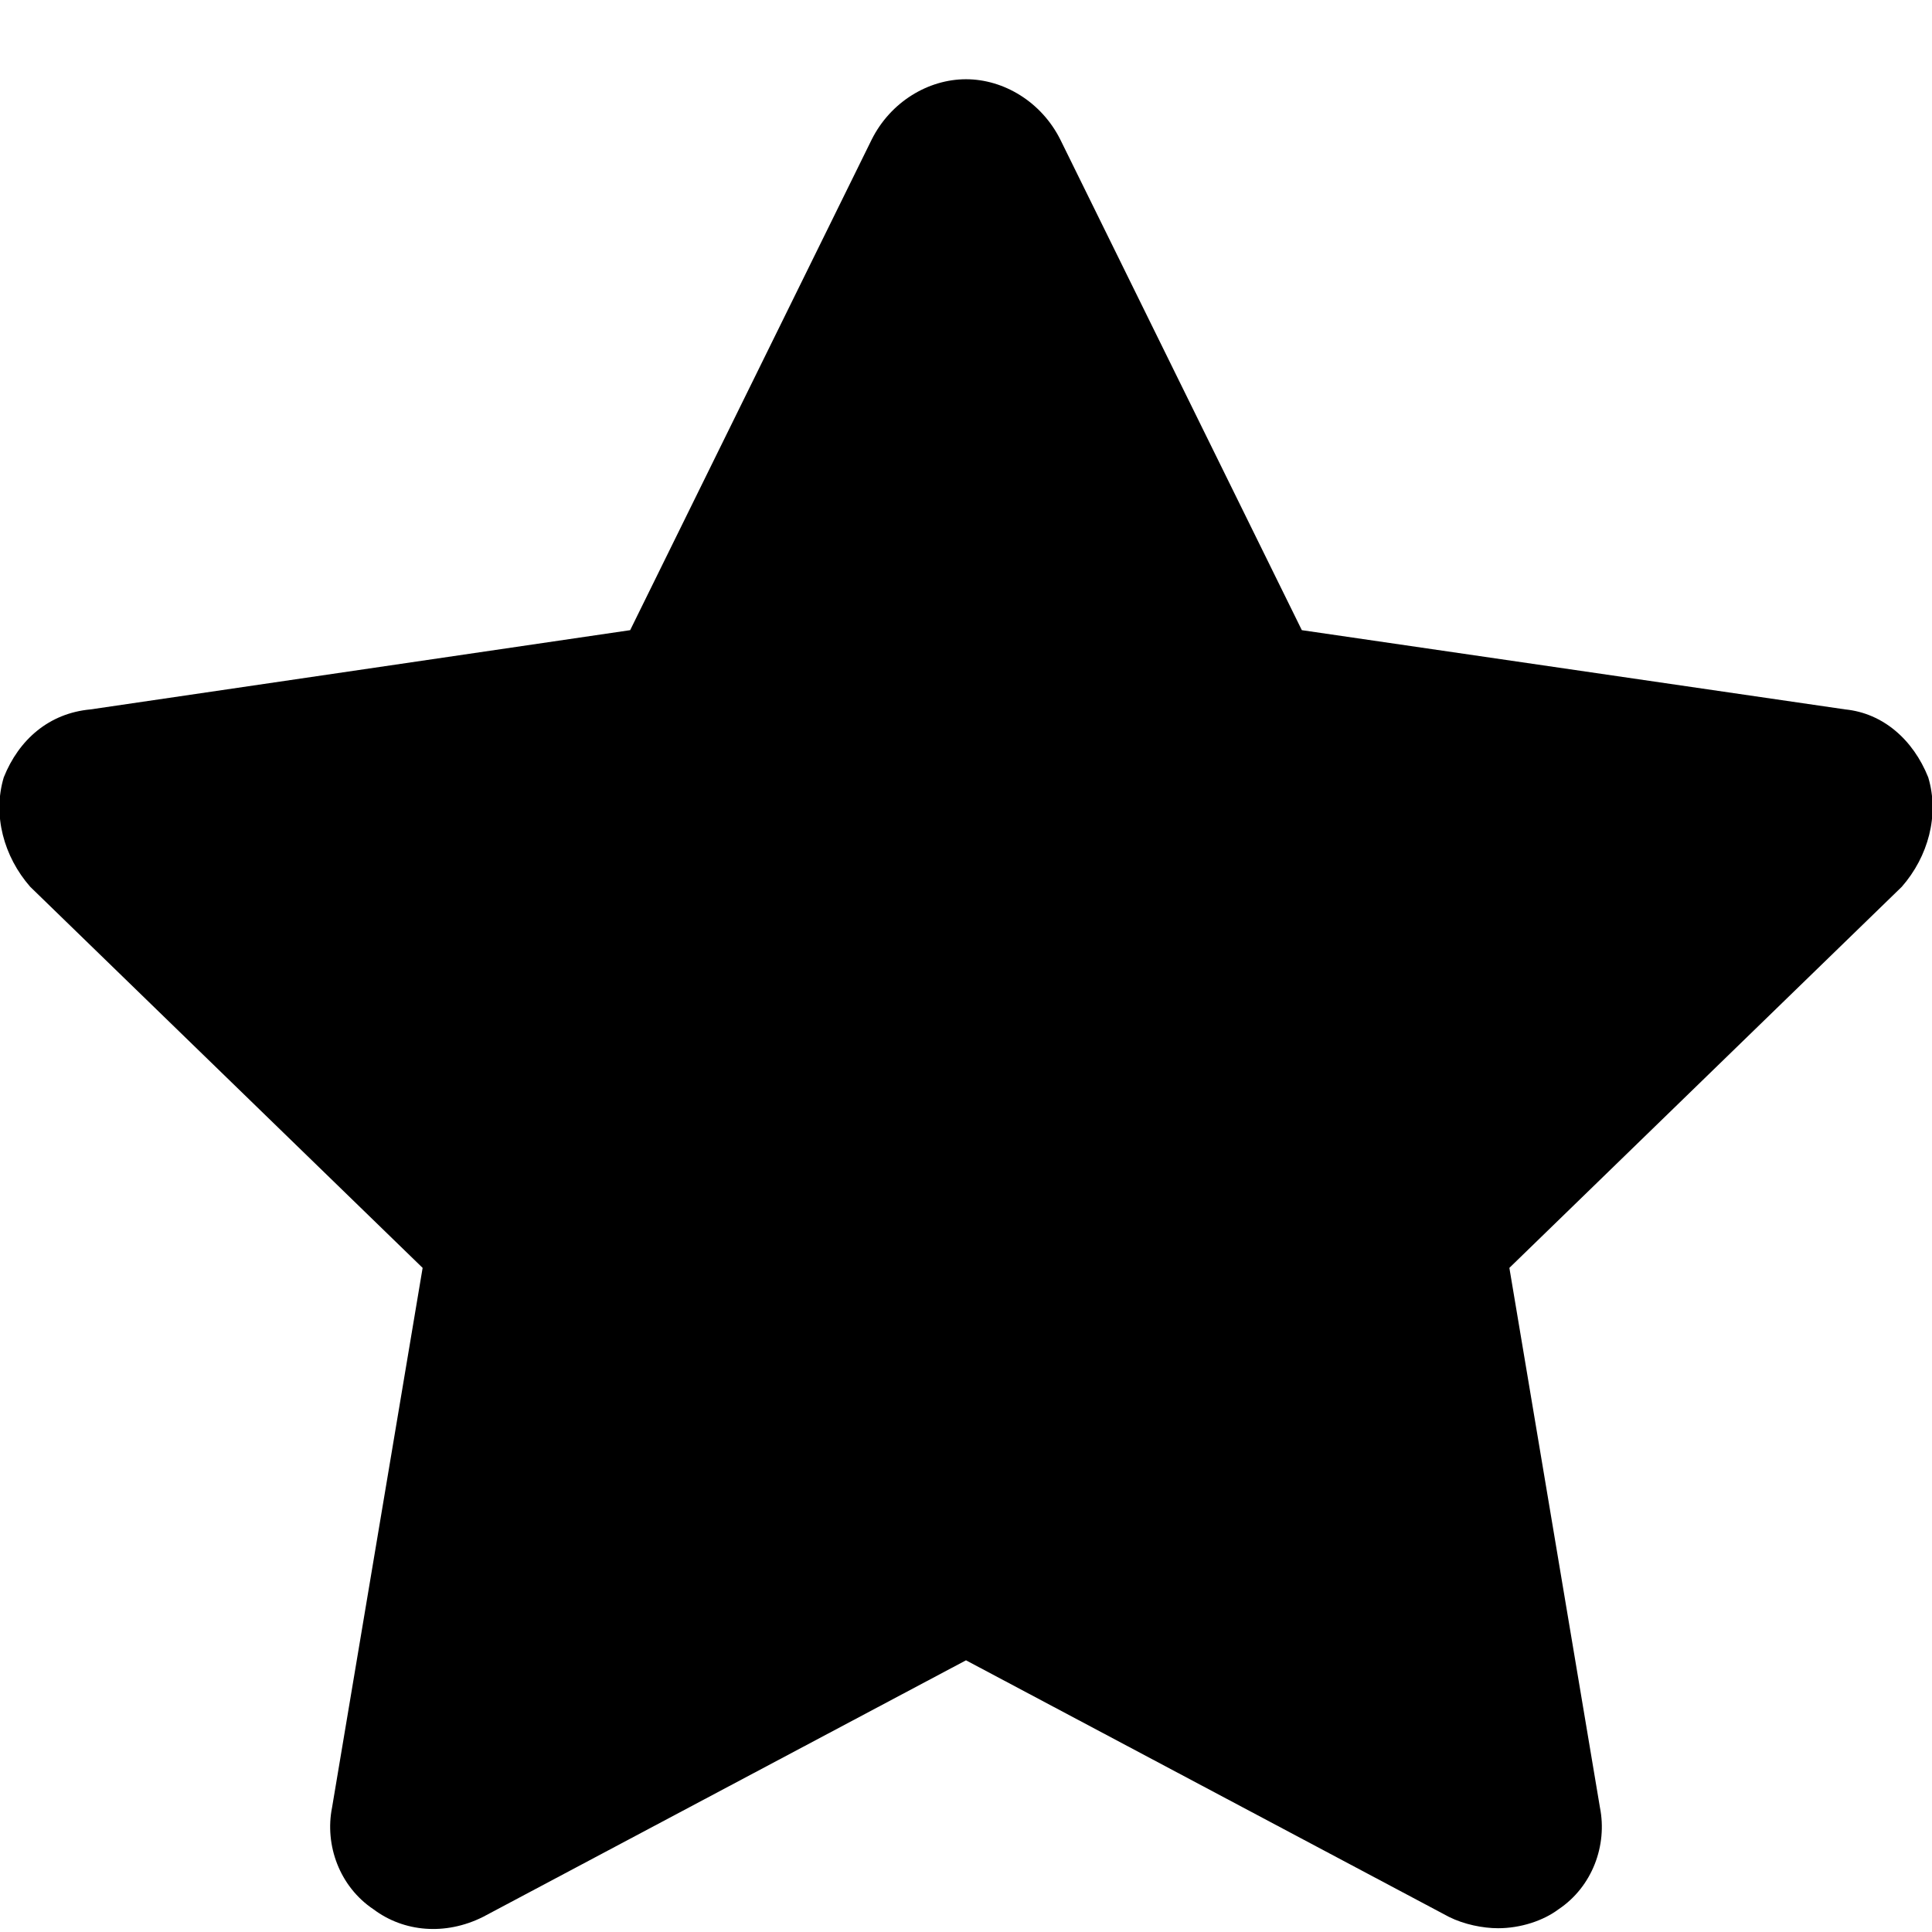 <?xml version="1.0" standalone="no"?>
<svg width="512px" height="512px" version="1.1" xmlns="http://www.w3.org/2000/svg">
<path transform="scale(1, -1) translate(0, -512)" glyph-name="favorite-on" unicode="&#68;" d="M504 277l-104-101 24-143c2-10-2-21-11-27-4-3-10-5-16-5-4 0-9 1-13 3l-128 68-128-68c-10-5-21-4-29 2-9 6-13 17-11 27l24 143-104 101c-7 8-10 19-7 29 4 10 12 17 23 18l143 21 64 130c5 10 15 16 25 16 10 0 20-6 25-16l64-130 144-21c10-1 18-8 22-18 3-10 0-21-7-29z"/>
</svg>